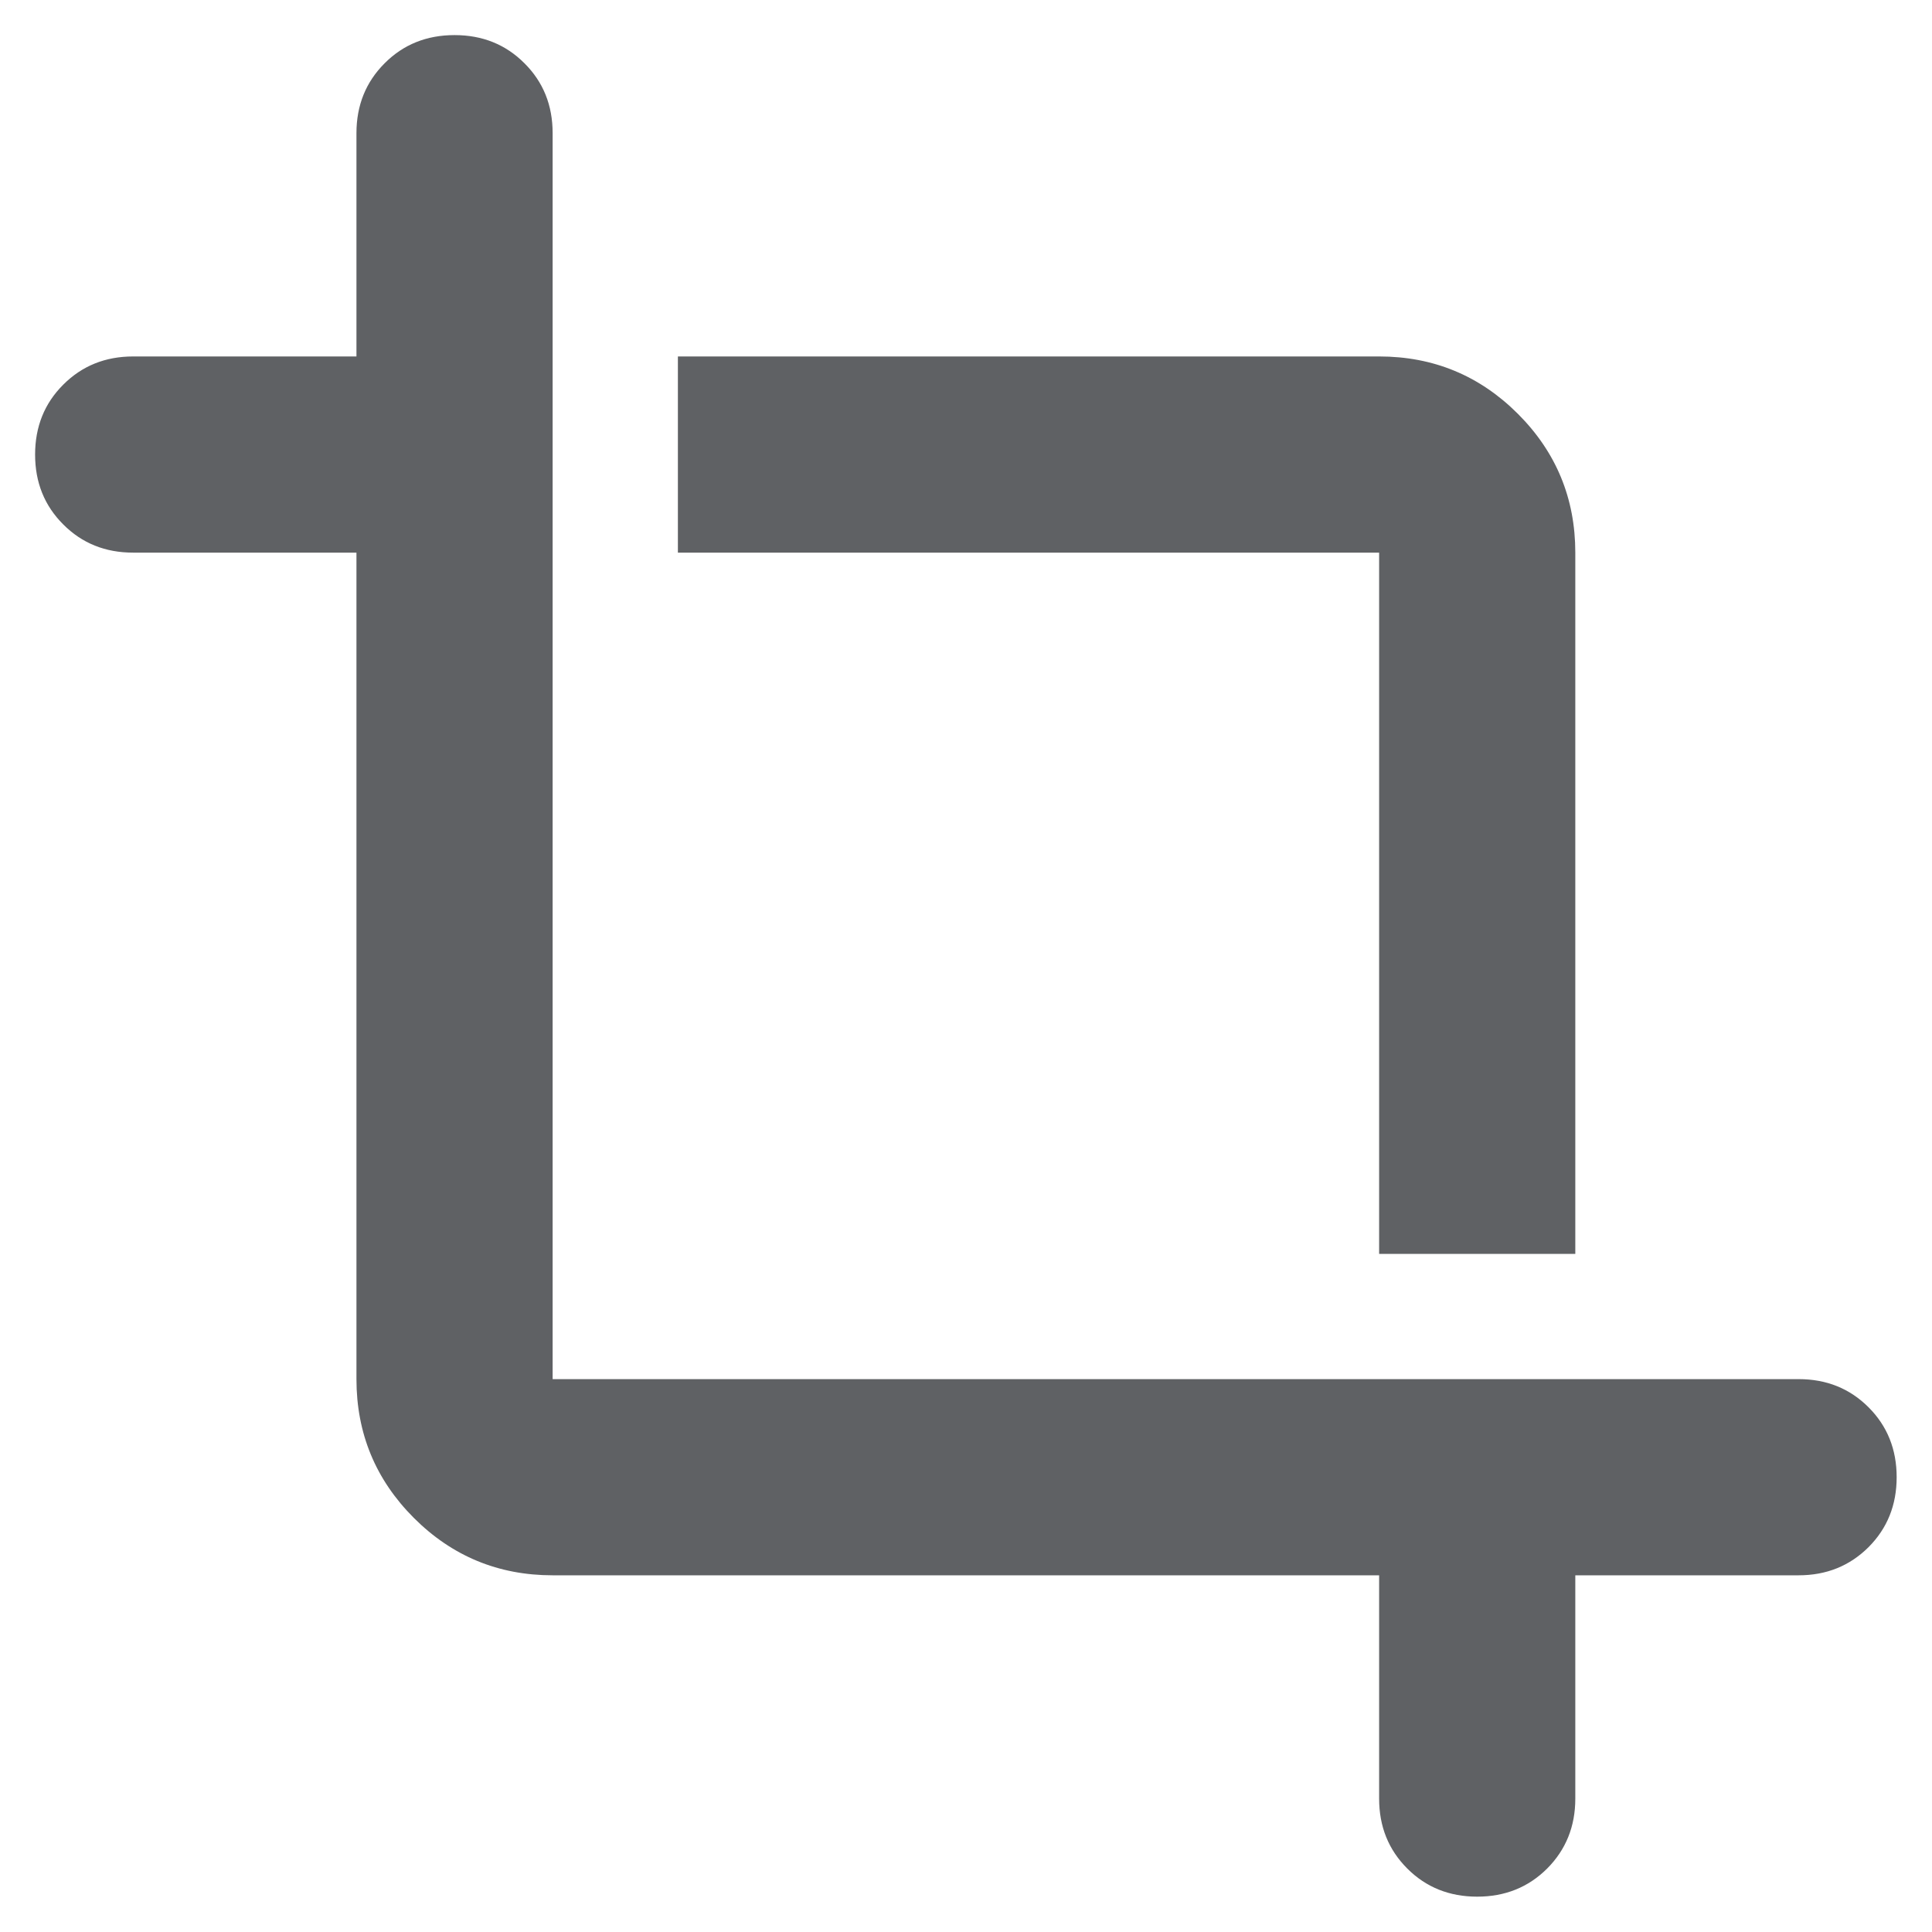 <svg width="24" height="24" viewBox="0 0 24 24" fill="none" xmlns="http://www.w3.org/2000/svg">
<path d="M17.132 15.576V6.865H8.421V4.428H17.132C17.806 4.428 18.381 4.666 18.856 5.141C19.331 5.616 19.569 6.191 19.569 6.865V15.576H17.132ZM18.35 23.561C18.005 23.561 17.715 23.445 17.482 23.212C17.248 22.978 17.132 22.689 17.132 22.343V19.569H6.865C6.191 19.569 5.616 19.331 5.141 18.856C4.666 18.381 4.428 17.806 4.428 17.132V6.865H1.654C1.308 6.865 1.019 6.749 0.786 6.515C0.552 6.282 0.436 5.992 0.436 5.647C0.436 5.301 0.552 5.011 0.786 4.778C1.019 4.545 1.308 4.428 1.654 4.428H4.428V1.654C4.428 1.308 4.545 1.019 4.778 0.786C5.011 0.552 5.301 0.436 5.647 0.436C5.992 0.436 6.282 0.552 6.515 0.786C6.749 1.019 6.865 1.308 6.865 1.654V17.132H22.343C22.689 17.132 22.978 17.248 23.212 17.482C23.445 17.715 23.561 18.005 23.561 18.35C23.561 18.696 23.445 18.985 23.212 19.219C22.978 19.452 22.689 19.569 22.343 19.569H19.569V22.343C19.569 22.689 19.452 22.978 19.219 23.212C18.985 23.445 18.696 23.561 18.35 23.561Z" fill="#5F6164"/>
</svg>
